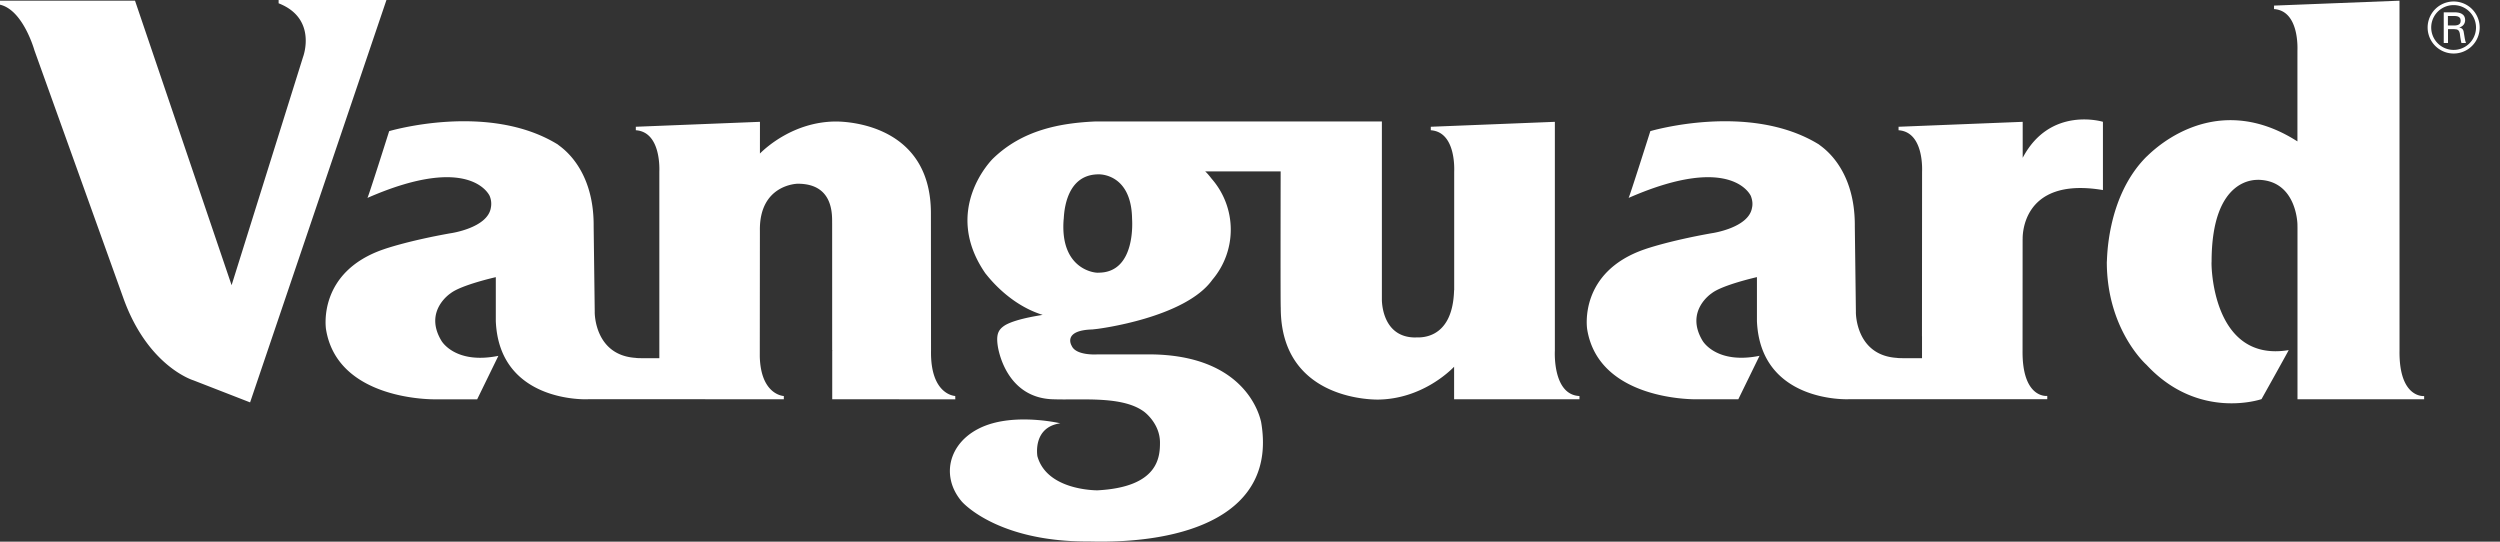 <svg xmlns="http://www.w3.org/2000/svg" width="90.167" height="19.537" viewBox="0 0 90.167 19.537"><rect x="0" y="0" width="90.167" height="19.537" fill="#333333" stroke="none"/><g fill="#FFF"><path d="M30.016 14.401l4.439.001-.003-.12c.003 0-.899-.023-.873-1.629l-.004-4.955c.004-3.441-3.478-3.315-3.478-3.315-1.457.027-2.447.913-2.689 1.155l.001-1.144-4.477.178v.126c.928.062.848 1.463.848 1.499v6.722c-.305.002-.838.004-.838-.01-1.496-.086-1.496-1.619-1.492-1.662l-.039-3.08c.018-2.224-1.307-2.933-1.287-2.952-2.503-1.549-6.088-.485-6.088-.485s-.767 2.427-.785 2.409c3.807-1.667 4.429-.017 4.408-.075a.73.73 0 0 1 .043.438c-.124.722-1.446.912-1.461.912-1.569.28-2.393.574-2.393.574-2.409.821-2.092 2.856-2.092 2.875.41 2.613 3.941 2.539 3.941 2.539h1.513l.765-1.568c-1.569.317-2.054-.543-2.054-.543-.653-1.082.336-1.717.336-1.717.386-.299 1.625-.578 1.625-.578v1.587c.124 2.931 3.245 2.827 3.343 2.815h2.557l4.488.003v-.118c-.002 0-.83-.029-.867-1.424l.004-4.53c-.031-1.679 1.352-1.7 1.348-1.702 1.346-.013 1.251 1.179 1.258 1.445l.001 4.579h.031l-.029.006v1.744M10.049 0v.119c1.408.55.882 1.933.882 1.933l-2.578 8.234L4.869.023H0v.146c.836.192 1.241 1.645 1.241 1.645l3.196 8.904c.884 2.505 2.54 3 2.54 3l2.043.795L13.938 0h-3.889M86.543 12.653L86.542.025l-4.525.177v.126c.924.062.844 1.463.844 1.5V5.1c-3.162-2.019-5.459.599-5.443.55-1.479 1.479-1.414 3.81-1.432 3.794 0 2.46 1.432 3.715 1.432 3.715 1.881 2.025 4.148 1.236 4.148 1.236s.98-1.752.98-1.768c-2.797.466-2.797-3.168-2.781-3.184 0-3.118 1.654-2.942 1.67-2.958 1.426.016 1.426 1.657 1.426 1.598l.002.128v6.188l4.568.002v-.117c-.003.002-.909.09-.888-1.631M72.952 5.692V4.394l-4.477.178v.126c.928.062.848 1.462.848 1.501l-.004 5.926h.002v.794c-.291.002-.893.004-.893-.01-1.496-.086-1.496-1.619-1.492-1.662l-.039-3.08c.018-2.224-1.305-2.933-1.287-2.952-2.504-1.549-6.088-.485-6.088-.485s-.768 2.427-.785 2.409c3.807-1.667 4.428-.017 4.408-.076.064.164.074.31.043.438-.125.722-1.447.912-1.461.912-1.57.28-2.395.574-2.395.574-2.408.821-2.09 2.856-2.09 2.875.41 2.613 3.941 2.539 3.941 2.539h1.512l.766-1.568c-1.568.317-2.055-.543-2.055-.543-.652-1.082.336-1.717.336-1.717.387-.299 1.625-.578 1.625-.578v1.587c.125 2.931 3.246 2.827 3.344 2.815h2.609v.002h4.518v-.119c-.043.006-.908.07-.891-1.632l.002-4.02h.002c.002.015-.125-2.28 2.895-1.773V4.393s-1.902-.583-2.894 1.299"/><path d="M49.842 4.382H39.476c-1.222.059-2.59.296-3.664 1.339 0 0-1.875 1.829-.267 4.146.014 0 .765 1.074 2.029 1.48.001-.001.013.002.031.005l-.021.005c.114-.003-.896.113-1.337.375-.247.158-.325.332-.258.764.07.426.451 1.82 1.924 1.902 1.049.047 2.557-.14 3.353.453 0 0 .571.415.571 1.113 0 .527-.061 1.607-2.262 1.721-.102-.002-1.824-.014-2.16-1.234 0-.008-.179-1.04.827-1.184 0 0-1.322-.311-2.442 0-1.517.422-1.965 1.82-1.113 2.82-.012-.014 1.236 1.467 4.604 1.442 3.393.093 6.793-.925 6.19-4.329-.014 0-.406-2.432-4.083-2.418h-1.815s-.772.057-.93-.309c-.002-.003-.344-.553.729-.59l.001.001.197-.022s3.169-.39 4.15-1.777a2.79 2.79 0 0 0-.027-3.635c-.002 0-.135-.182-.236-.268h2.722c-.002 1.243-.008 4.887.004 4.913-.006 3.441 3.537 3.316 3.537 3.316 1.521-.029 2.531-.992 2.715-1.184v1.172l4.521.001v-.117c-.969-.044-.889-1.597-.887-1.632V4.394l-4.475.178v.126c.926.062.844 1.463.844 1.499v4.27c-.002 0-.002-.002-.004-.003-.051 1.913-1.385 1.685-1.379 1.708-1.256.012-1.225-1.377-1.225-1.377V4.382M39.621 9.834c-.097.023-1.399-.094-1.259-1.919.018.016-.035-1.627 1.263-1.627 0 0 1.178-.05 1.205 1.598 0 .03.159 1.948-1.209 1.948M87.557.992a.938.938 0 1 0 1.877 0 .938.938 0 0 0-1.877 0m.129 0a.808.808 0 1 1 1.616 0 .808.808 0 0 1-1.616 0"/><path d="M88.288.919h.252c.17-.007.209-.084.209-.171 0-.087-.039-.165-.209-.171h-.252v.342m.004.132v.499h-.154V.444h.395c.186 0 .377.058.377.278 0 .133-.08.235-.209.266v.003c.133.032.152.103.168.227.02.11.031.229.07.332h-.164c-.014-.065-.031-.138-.039-.203-.014-.099-.014-.19-.062-.245-.045-.051-.107-.046-.168-.051h-.214z"/></g></svg>